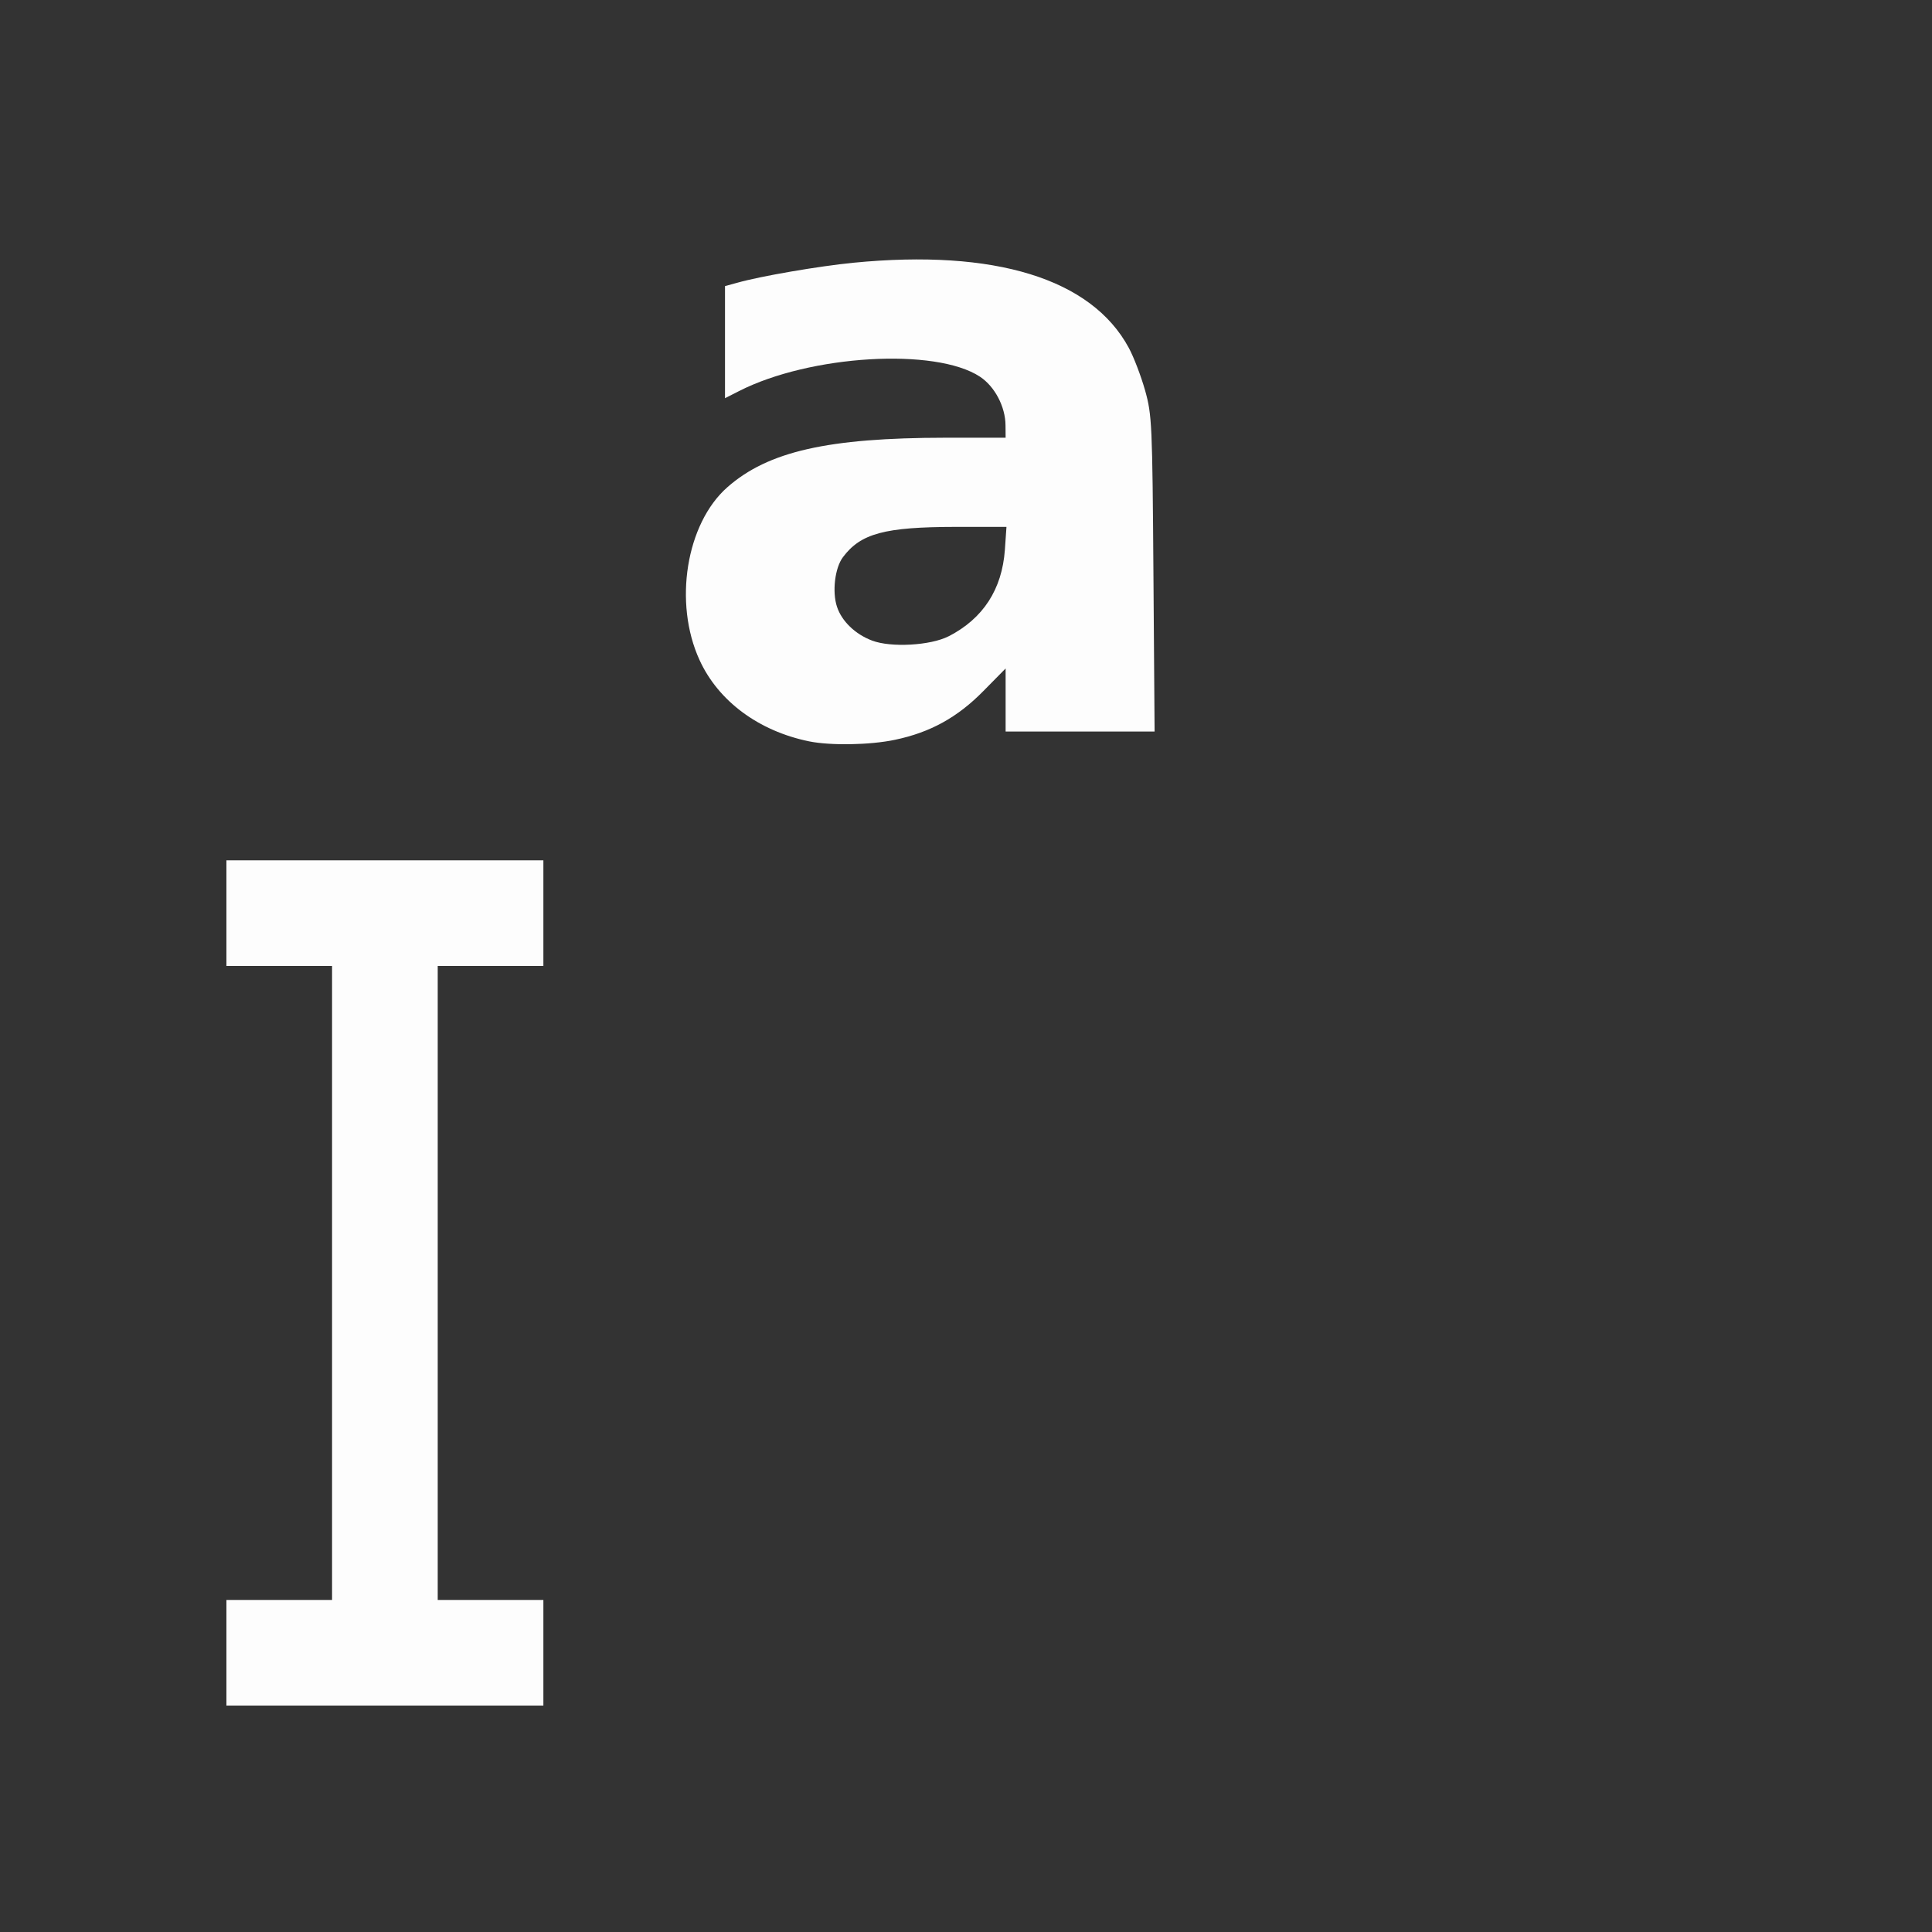<?xml version="1.0" encoding="UTF-8" standalone="no"?>
<!-- Created with Inkscape (http://www.inkscape.org/) -->

<svg
   version="1.1"
   id="svg2"
   width="1600"
   height="1600"
   viewBox="0 0 1600 1600"
   sodipodi:docname="caret_prev_char.svg"
   inkscape:version="1.2.2 (732a01da63, 2022-12-09)"
   xmlns:inkscape="http://www.inkscape.org/namespaces/inkscape"
   xmlns:sodipodi="http://sodipodi.sourceforge.net/DTD/sodipodi-0.dtd"
   xmlns="http://www.w3.org/2000/svg"
   xmlns:svg="http://www.w3.org/2000/svg"
   xmlns:rdf="http://www.w3.org/1999/02/22-rdf-syntax-ns#"
   xmlns:cc="http://creativecommons.org/ns#"
   xmlns:dc="http://purl.org/dc/elements/1.1/">
  <rect x="0" y="0" width="1600" height="1600" fill="#333333" stroke="none"/>
  <defs
     id="defs6" />
  <sodipodi:namedview
     pagecolor="#808080"
     bordercolor="#666666"
     borderopacity="1"
     objecttolerance="10"
     gridtolerance="10"
     guidetolerance="10"
     inkscape:pageopacity="0"
     inkscape:pageshadow="2"
     inkscape:window-width="1993"
     inkscape:window-height="1009"
     id="namedview4"
     showgrid="false"
     inkscape:zoom="0.5"
     inkscape:cx="-1"
     inkscape:cy="8"
     inkscape:window-x="-8"
     inkscape:window-y="-8"
     inkscape:window-maximized="1"
     inkscape:current-layer="CARET_PREV_CHAR"
     inkscape:showpageshadow="0"
     inkscape:pagecheckerboard="true"
     inkscape:deskcolor="#d1d1d1" />
  <g
     id="CARET_PREV_CHAR"
     transform="matrix(87.5,0,0,87.5,100,100)"
     style="stroke-width:0.011">
    <path
       style="fill:none;stroke-width:0"
       d="M 0,8 V 0 h 8 8 v 8 8 H 8 0 Z m 4,6.5 V 14 H 3.5 3 V 11 8 H 3.5 4 V 7.5 7 H 2.5 1 V 7.5 8 H 1.5 2 v 3 3 H 1.5 1 V 14.5 15 H 2.5 4 Z M 7.328,5.859 C 7.662,5.789 7.919,5.647 8.163,5.399 L 8.375,5.184 V 5.483 5.781 H 9.08 9.785 L 9.774,4.289 C 9.763,2.87 9.759,2.785 9.694,2.552 9.49,1.817 9.014,1.461 8.081,1.344 7.485,1.269 6.472,1.354 5.836,1.533 L 5.719,1.565 V 2.096 2.626 l 0.132,-0.067 c 0.672,-0.343 1.862,-0.413 2.282,-0.135 0.14,0.093 0.24,0.284 0.241,0.459 L 8.375,3 7.805,3 C 6.694,3.001 6.127,3.129 5.741,3.469 5.448,3.727 5.296,4.224 5.364,4.699 c 0.089,0.616 0.508,1.043 1.151,1.175 0.203,0.042 0.578,0.035 0.812,-0.015 z M 7.11,4.921 C 6.696,4.763 6.622,4.254 6.975,3.991 7.112,3.888 7.388,3.845 7.903,3.844 L 8.383,3.844 8.368,4.061 C 8.341,4.436 8.162,4.712 7.835,4.88 7.664,4.968 7.289,4.989 7.11,4.921 Z"
       id="path821"
       inkscape:connector-curvature="0" />
    <path
       style="fill:#fdfdfd;stroke-width:0"
       d="M 1,14.5 V 14 H 1.5 2 V 11 8 H 1.5 1 V 7.5 7 H 2.5 4 V 7.5 8 H 3.5 3 v 3 3 H 3.5 4 V 14.5 15 H 2.5 1 Z M 6.516,5.874 C 6.037,5.776 5.656,5.493 5.478,5.104 5.23,4.563 5.351,3.813 5.741,3.469 6.127,3.129 6.694,3.001 7.805,3 L 8.375,3 8.374,2.883 C 8.373,2.707 8.273,2.516 8.133,2.423 7.713,2.145 6.523,2.216 5.851,2.559 L 5.719,2.626 V 2.096 1.565 L 5.836,1.533 C 6.055,1.471 6.608,1.376 6.933,1.344 8.272,1.213 9.186,1.494 9.54,2.148 c 0.048,0.088 0.117,0.27 0.155,0.404 0.065,0.232 0.069,0.318 0.079,1.737 L 9.785,5.781 H 9.08 8.375 V 5.483 5.184 L 8.163,5.399 C 7.919,5.647 7.662,5.789 7.328,5.859 7.093,5.909 6.718,5.915 6.516,5.874 Z M 7.835,4.88 C 8.162,4.712 8.341,4.436 8.368,4.061 L 8.383,3.844 7.903,3.844 c -0.673,6.844e-4 -0.9,0.062 -1.068,0.287 -0.076,0.101 -0.103,0.328 -0.056,0.469 0.045,0.137 0.173,0.26 0.332,0.32 0.179,0.068 0.554,0.047 0.725,-0.041 z"
       id="path819"
       inkscape:connector-curvature="0" />
  </g>
</svg>
